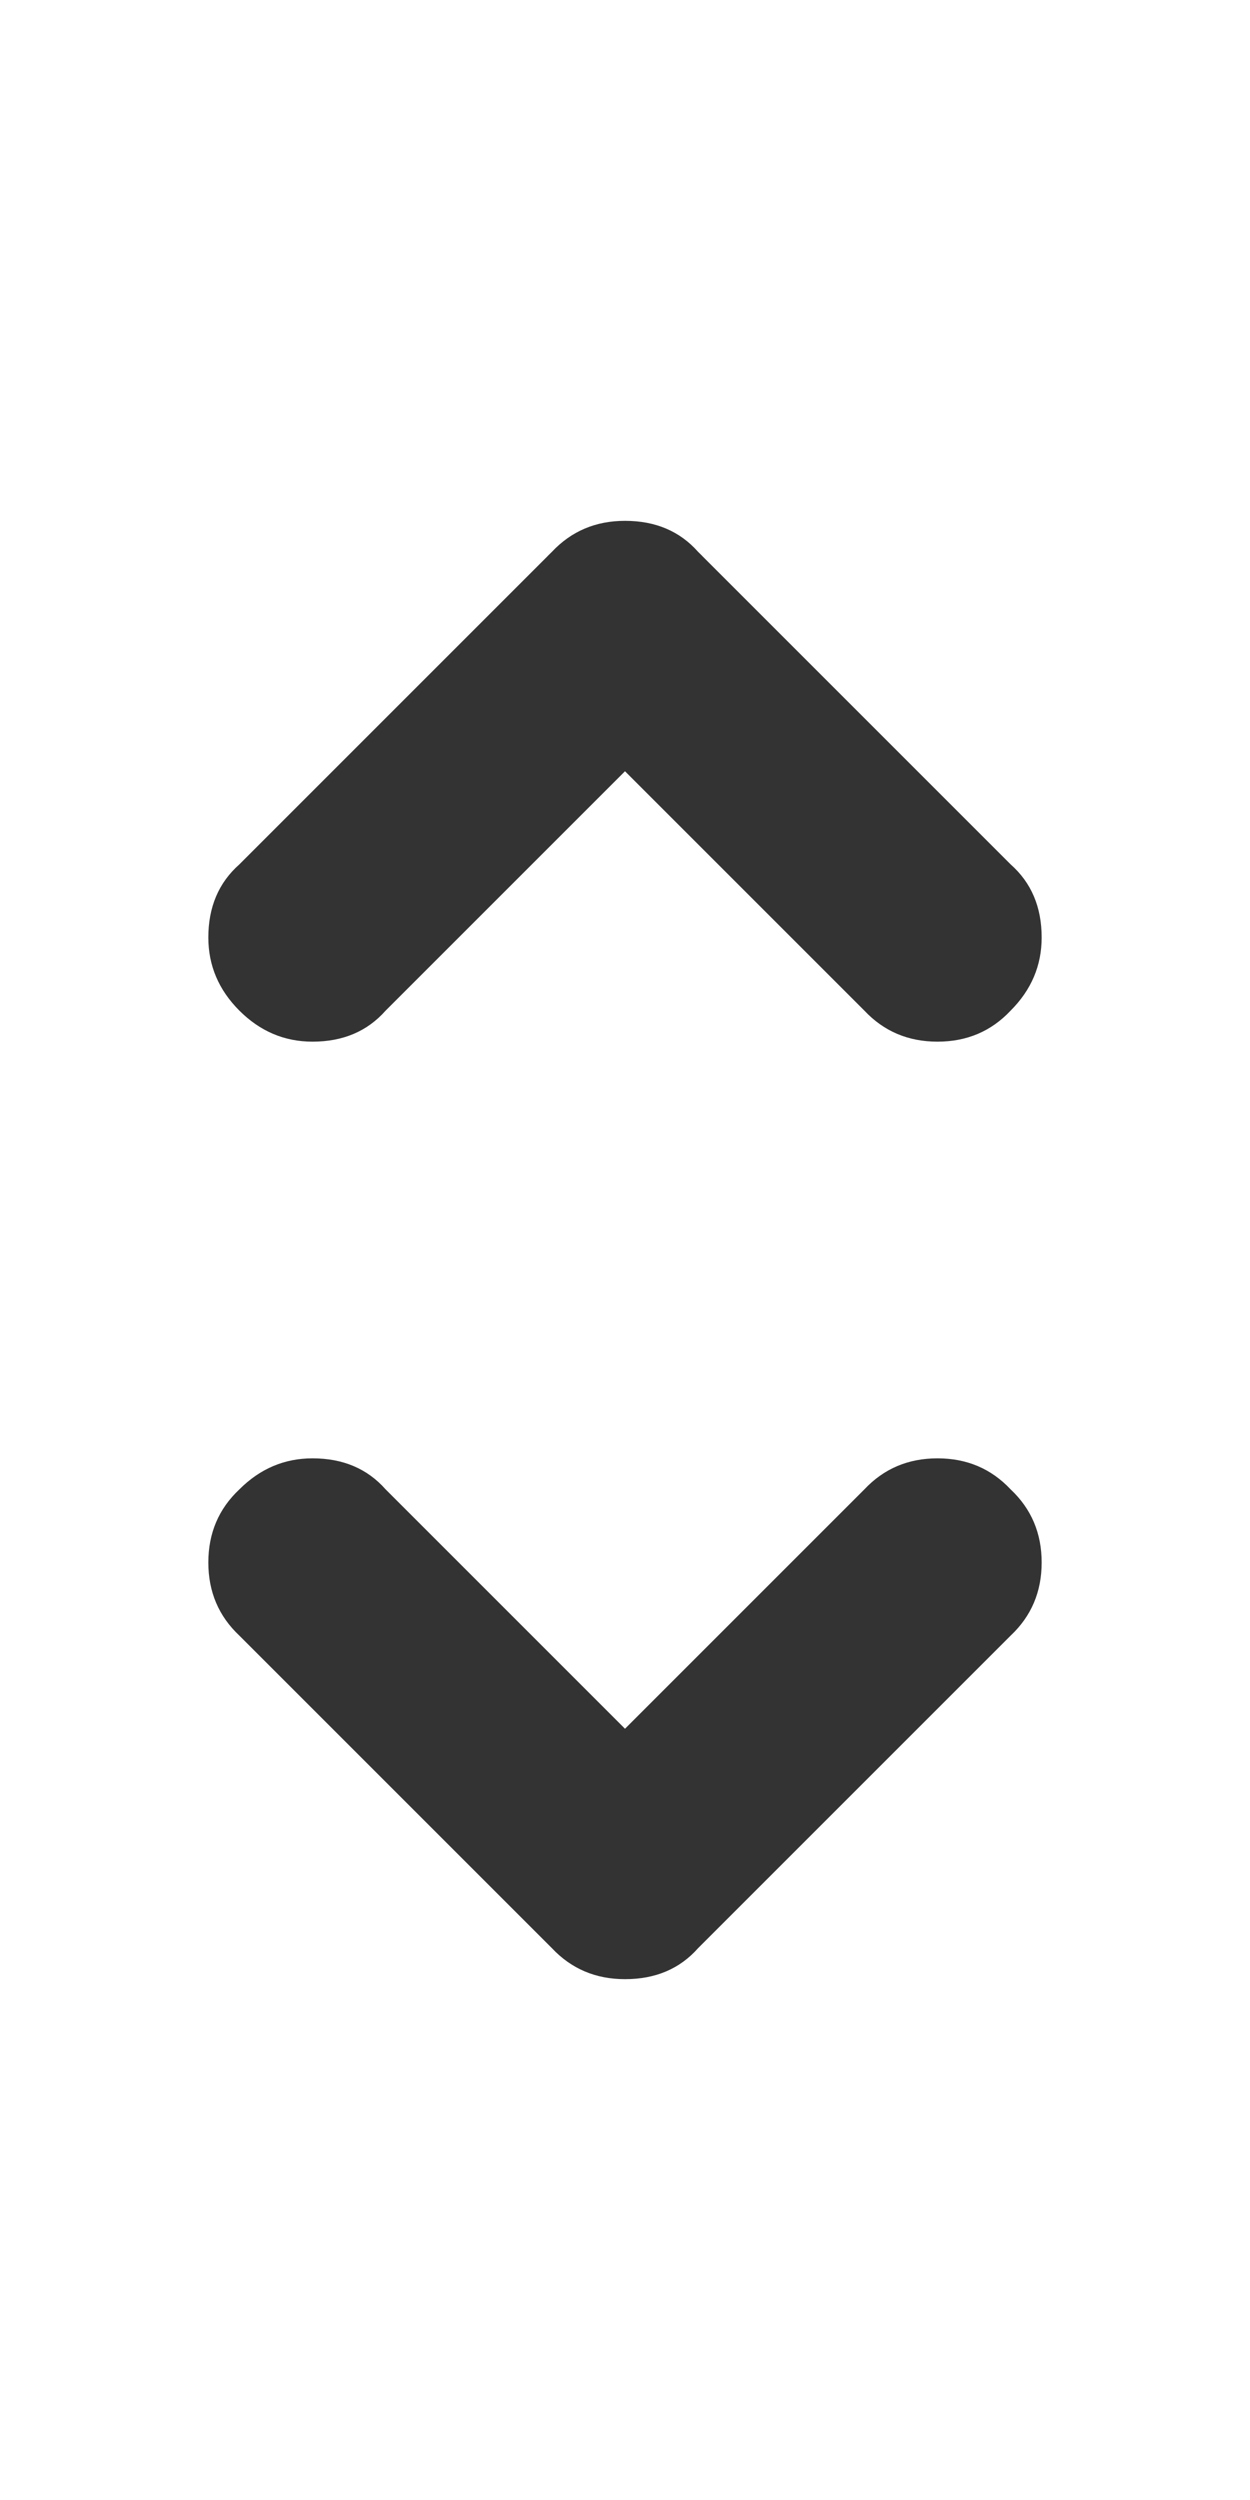 <svg width="12" height="24" viewBox="0 0 12 24" fill="none" xmlns="http://www.w3.org/2000/svg">
<path d="M6.702 17.298C6.901 17.474 7 17.708 7 18C7 18.269 6.901 18.503 6.702 18.702C6.515 18.901 6.281 19 6 19C5.719 19 5.485 18.901 5.298 18.702L2.298 15.702C2.099 15.515 2 15.281 2 15C2 14.719 2.099 14.485 2.298 14.298C2.497 14.099 2.731 14 3 14C3.292 14 3.526 14.099 3.702 14.298L6.702 17.298ZM5.298 6.702C5.099 6.515 5 6.281 5 6C5 5.719 5.099 5.485 5.298 5.298C5.497 5.099 5.731 5 6 5C6.292 5 6.526 5.099 6.702 5.298L9.702 8.298C9.901 8.474 10 8.708 10 9C10 9.269 9.901 9.503 9.702 9.702C9.515 9.901 9.281 10 9 10C8.719 10 8.485 9.901 8.298 9.702L5.298 6.702ZM8.298 14.298C8.485 14.099 8.719 14 9 14C9.281 14 9.515 14.099 9.702 14.298C9.901 14.485 10 14.719 10 15C10 15.281 9.901 15.515 9.702 15.702L6.702 18.702C6.526 18.901 6.292 19 6 19C5.731 19 5.497 18.901 5.298 18.702C5.099 18.503 5 18.269 5 18C5 17.708 5.099 17.474 5.298 17.298L8.298 14.298ZM3.702 9.702C3.526 9.901 3.292 10 3 10C2.731 10 2.497 9.901 2.298 9.702C2.099 9.503 2 9.269 2 9C2 8.708 2.099 8.474 2.298 8.298L5.298 5.298C5.485 5.099 5.719 5 6 5C6.281 5 6.515 5.099 6.702 5.298C6.901 5.485 7 5.719 7 6C7 6.281 6.901 6.515 6.702 6.702L3.702 9.702Z" fill="#333333"/>
</svg>
